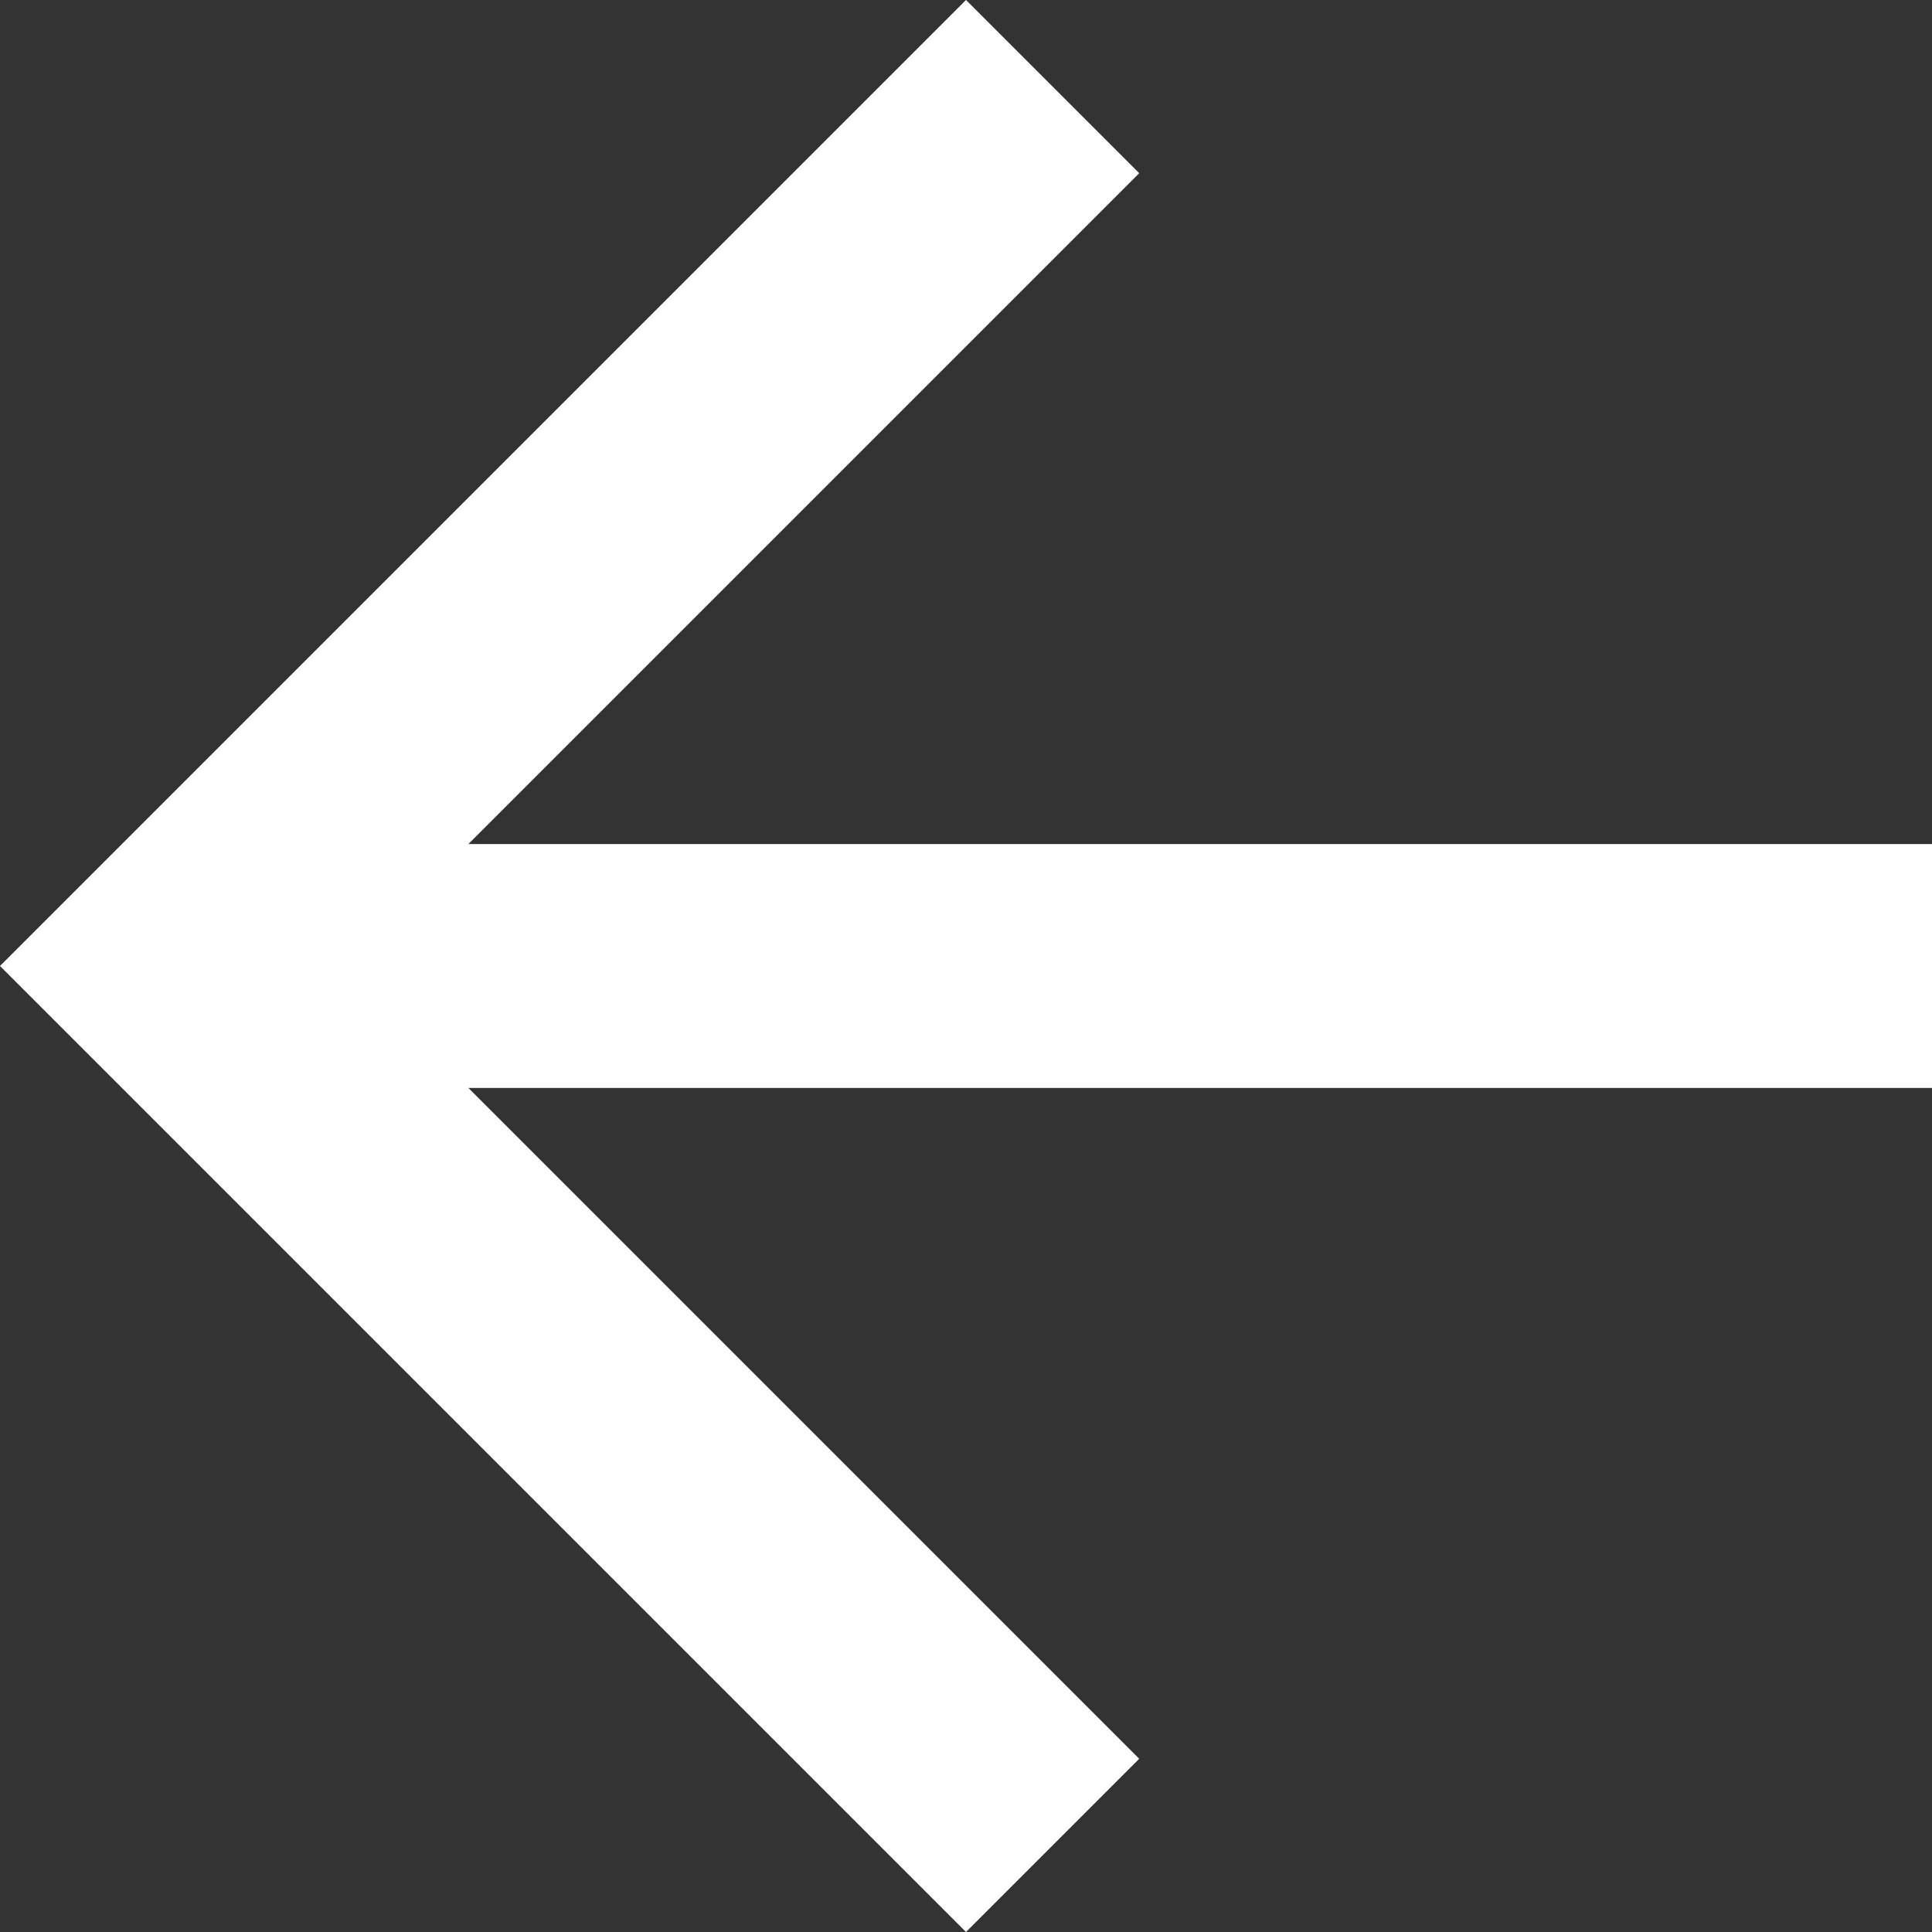 <?xml version="1.0" encoding="UTF-8"?>
<svg width="32px" height="32px" viewBox="0 0 32 32" version="1.1" xmlns="http://www.w3.org/2000/svg" xmlns:xlink="http://www.w3.org/1999/xlink">
    <rect x="0" y="0" width="32" height="32" fill="#333333" stroke="none"/>
    <!-- Generator: Sketch 55.2 (78181) - https://sketchapp.com -->
    <title>arrow</title>
    <desc>Created with Sketch.</desc>
    <g id="Page-1" stroke="none" stroke-width="1" fill="none" fill-rule="evenodd">
        <g id="2.2-Sign-up" transform="translate(-36, -561)" fill="#FFFFFF" fill-rule="nonzero">
            <polygon id="arrow" points="68 574.98 68 579.02 43.758 579.02 54.869 590.131 52 593 36 577 52 561 54.869 563.869 43.758 574.98"/>
        </g>
    </g>
</svg>